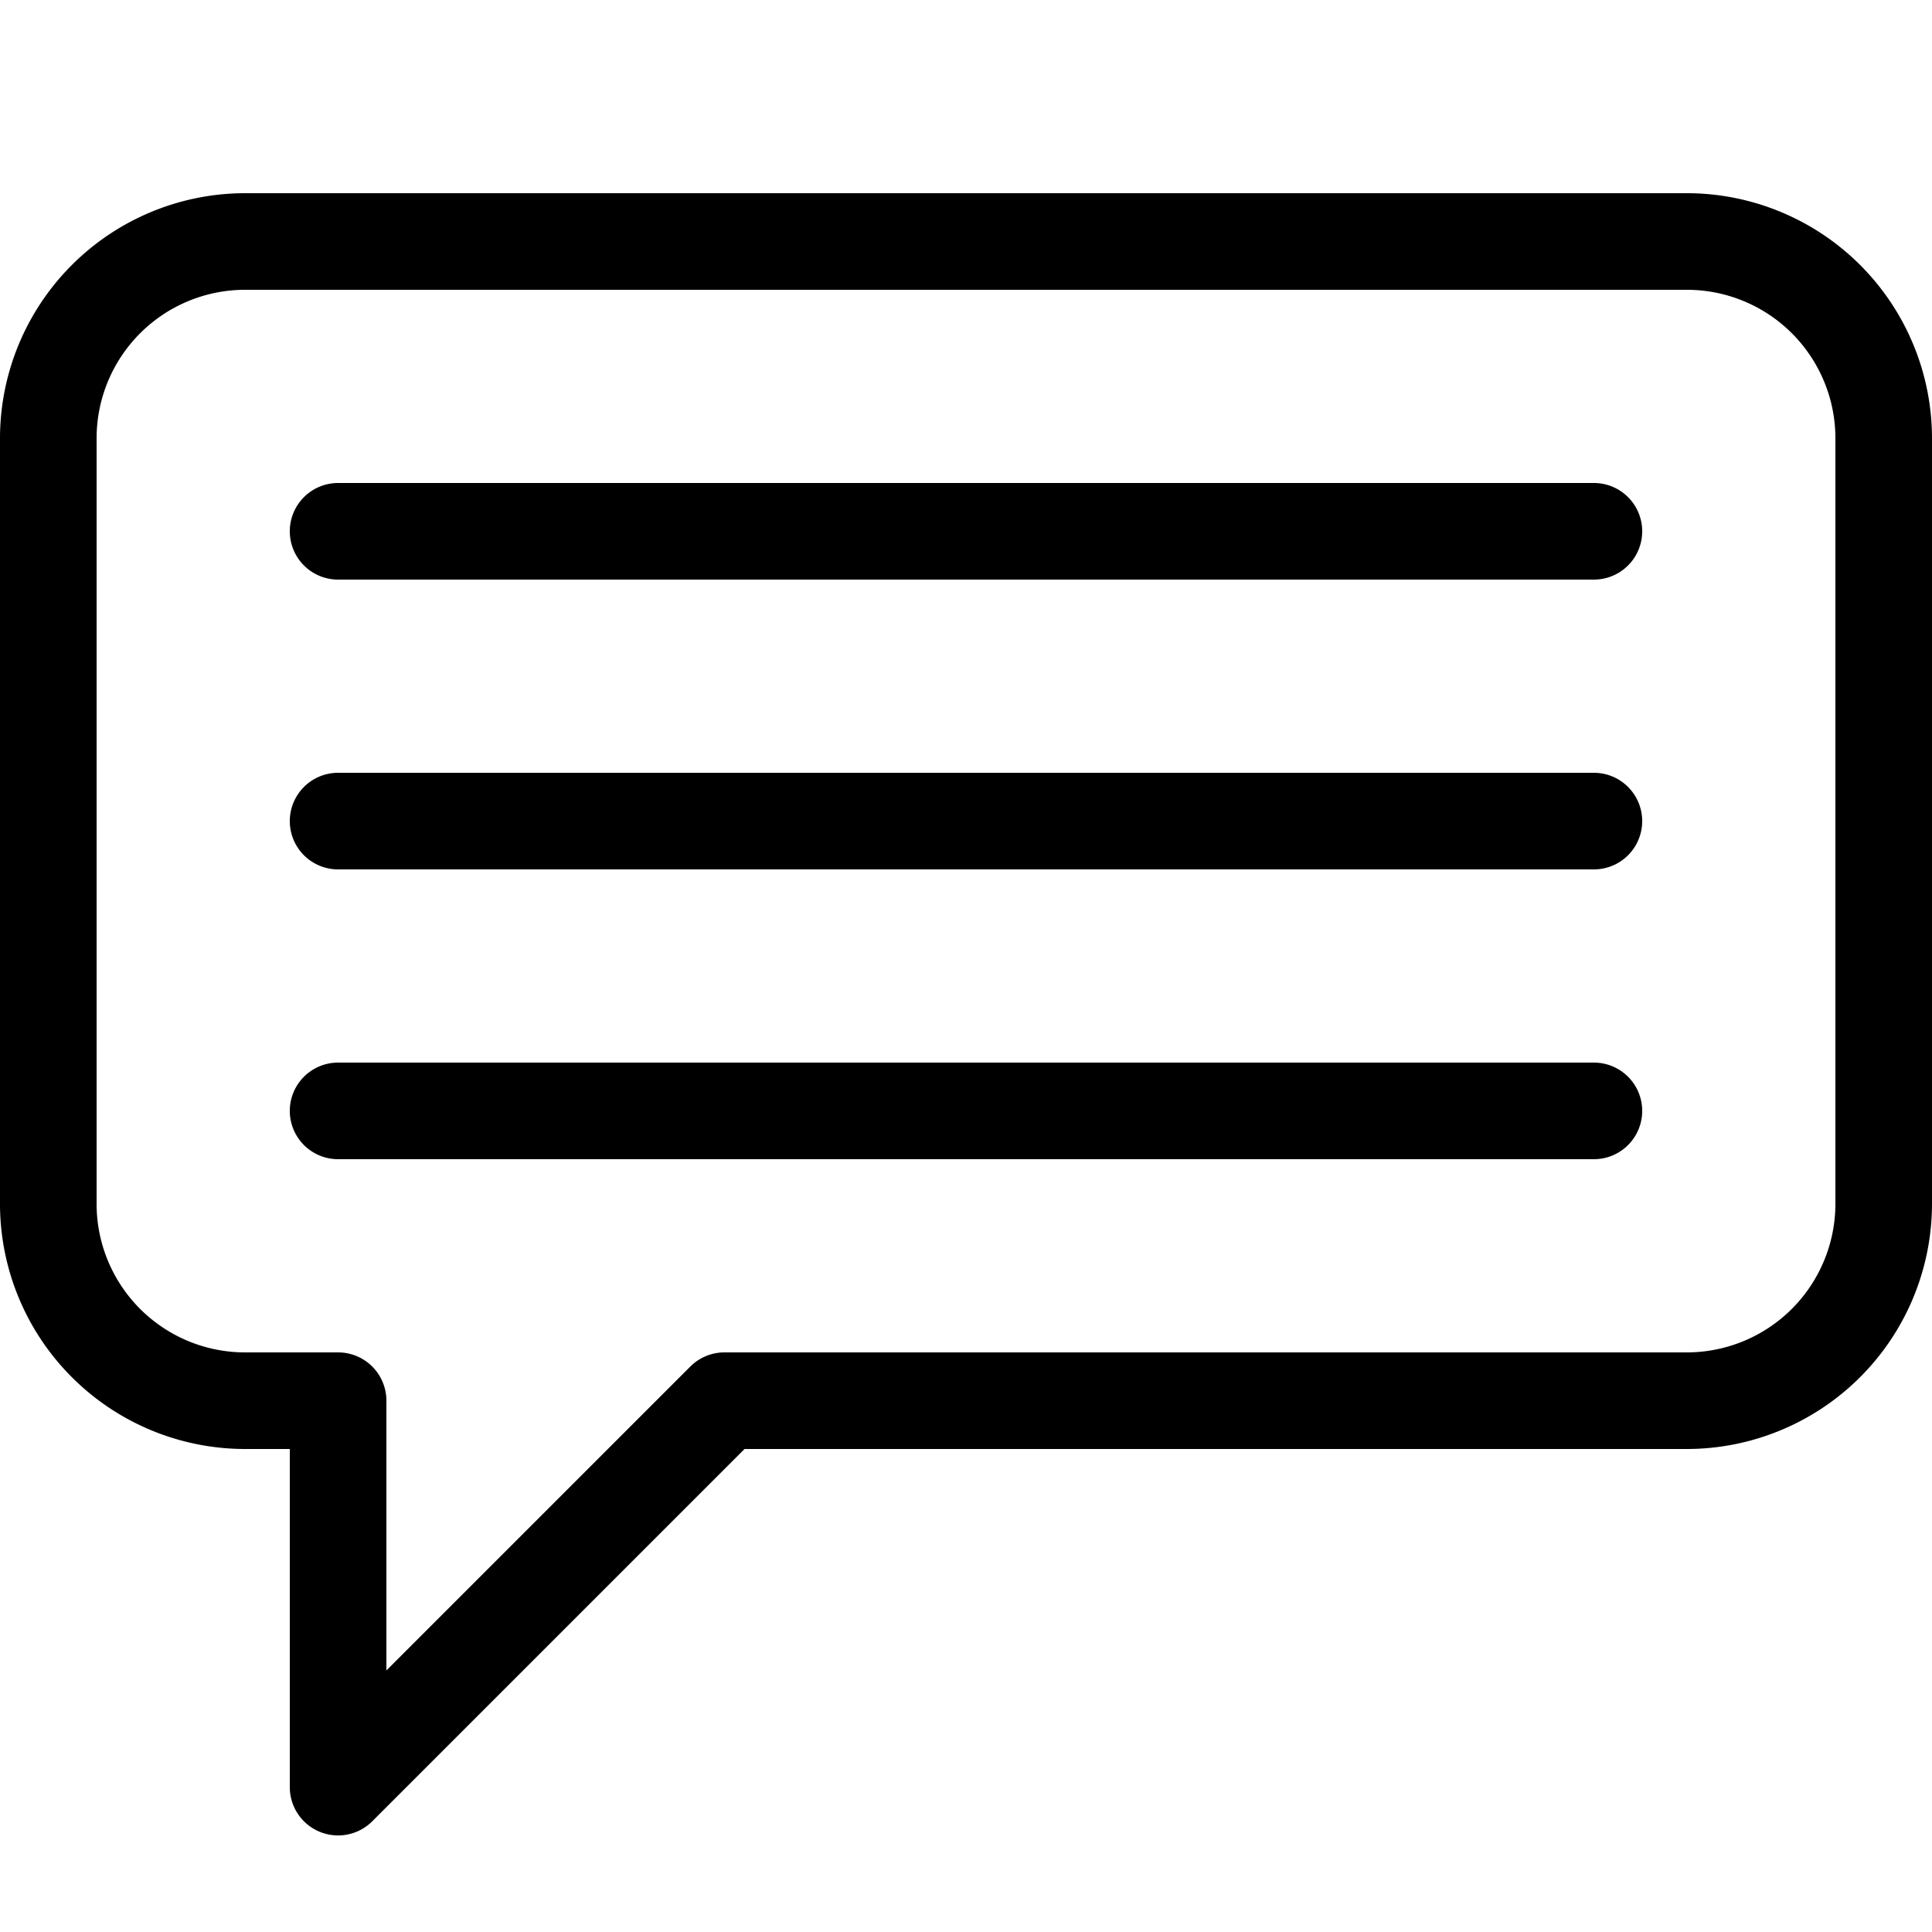 <svg xmlns="http://www.w3.org/2000/svg" viewBox="0 0 160 160"><path d="M132 40H28a4 4 0 0 0 0 8h104a4 4 0 0 0 0-8zm0 24H28a4 4 0 0 0 0 8h104a4 4 0 0 0 0-8zm0 24H28a4 4 0 0 0 0 8h104a4 4 0 0 0 0-8z"/><path d="M139.71 16H20.29A20.31 20.31 0 0 0 0 36.29v63.42A20.31 20.31 0 0 0 20.29 120H24v28a4 4 0 0 0 6.83 2.83L61.66 120h78.05A20.32 20.32 0 0 0 160 99.72V36.29A20.31 20.31 0 0 0 139.71 16zM152 99.72A12.31 12.31 0 0 1 139.71 112H60a4 4 0 0 0-2.83 1.17L32 138.34V116a4 4 0 0 0-4-4h-7.71A12.3 12.3 0 0 1 8 99.71V36.29A12.3 12.3 0 0 1 20.29 24h119.42A12.3 12.3 0 0 1 152 36.29z"/></svg>